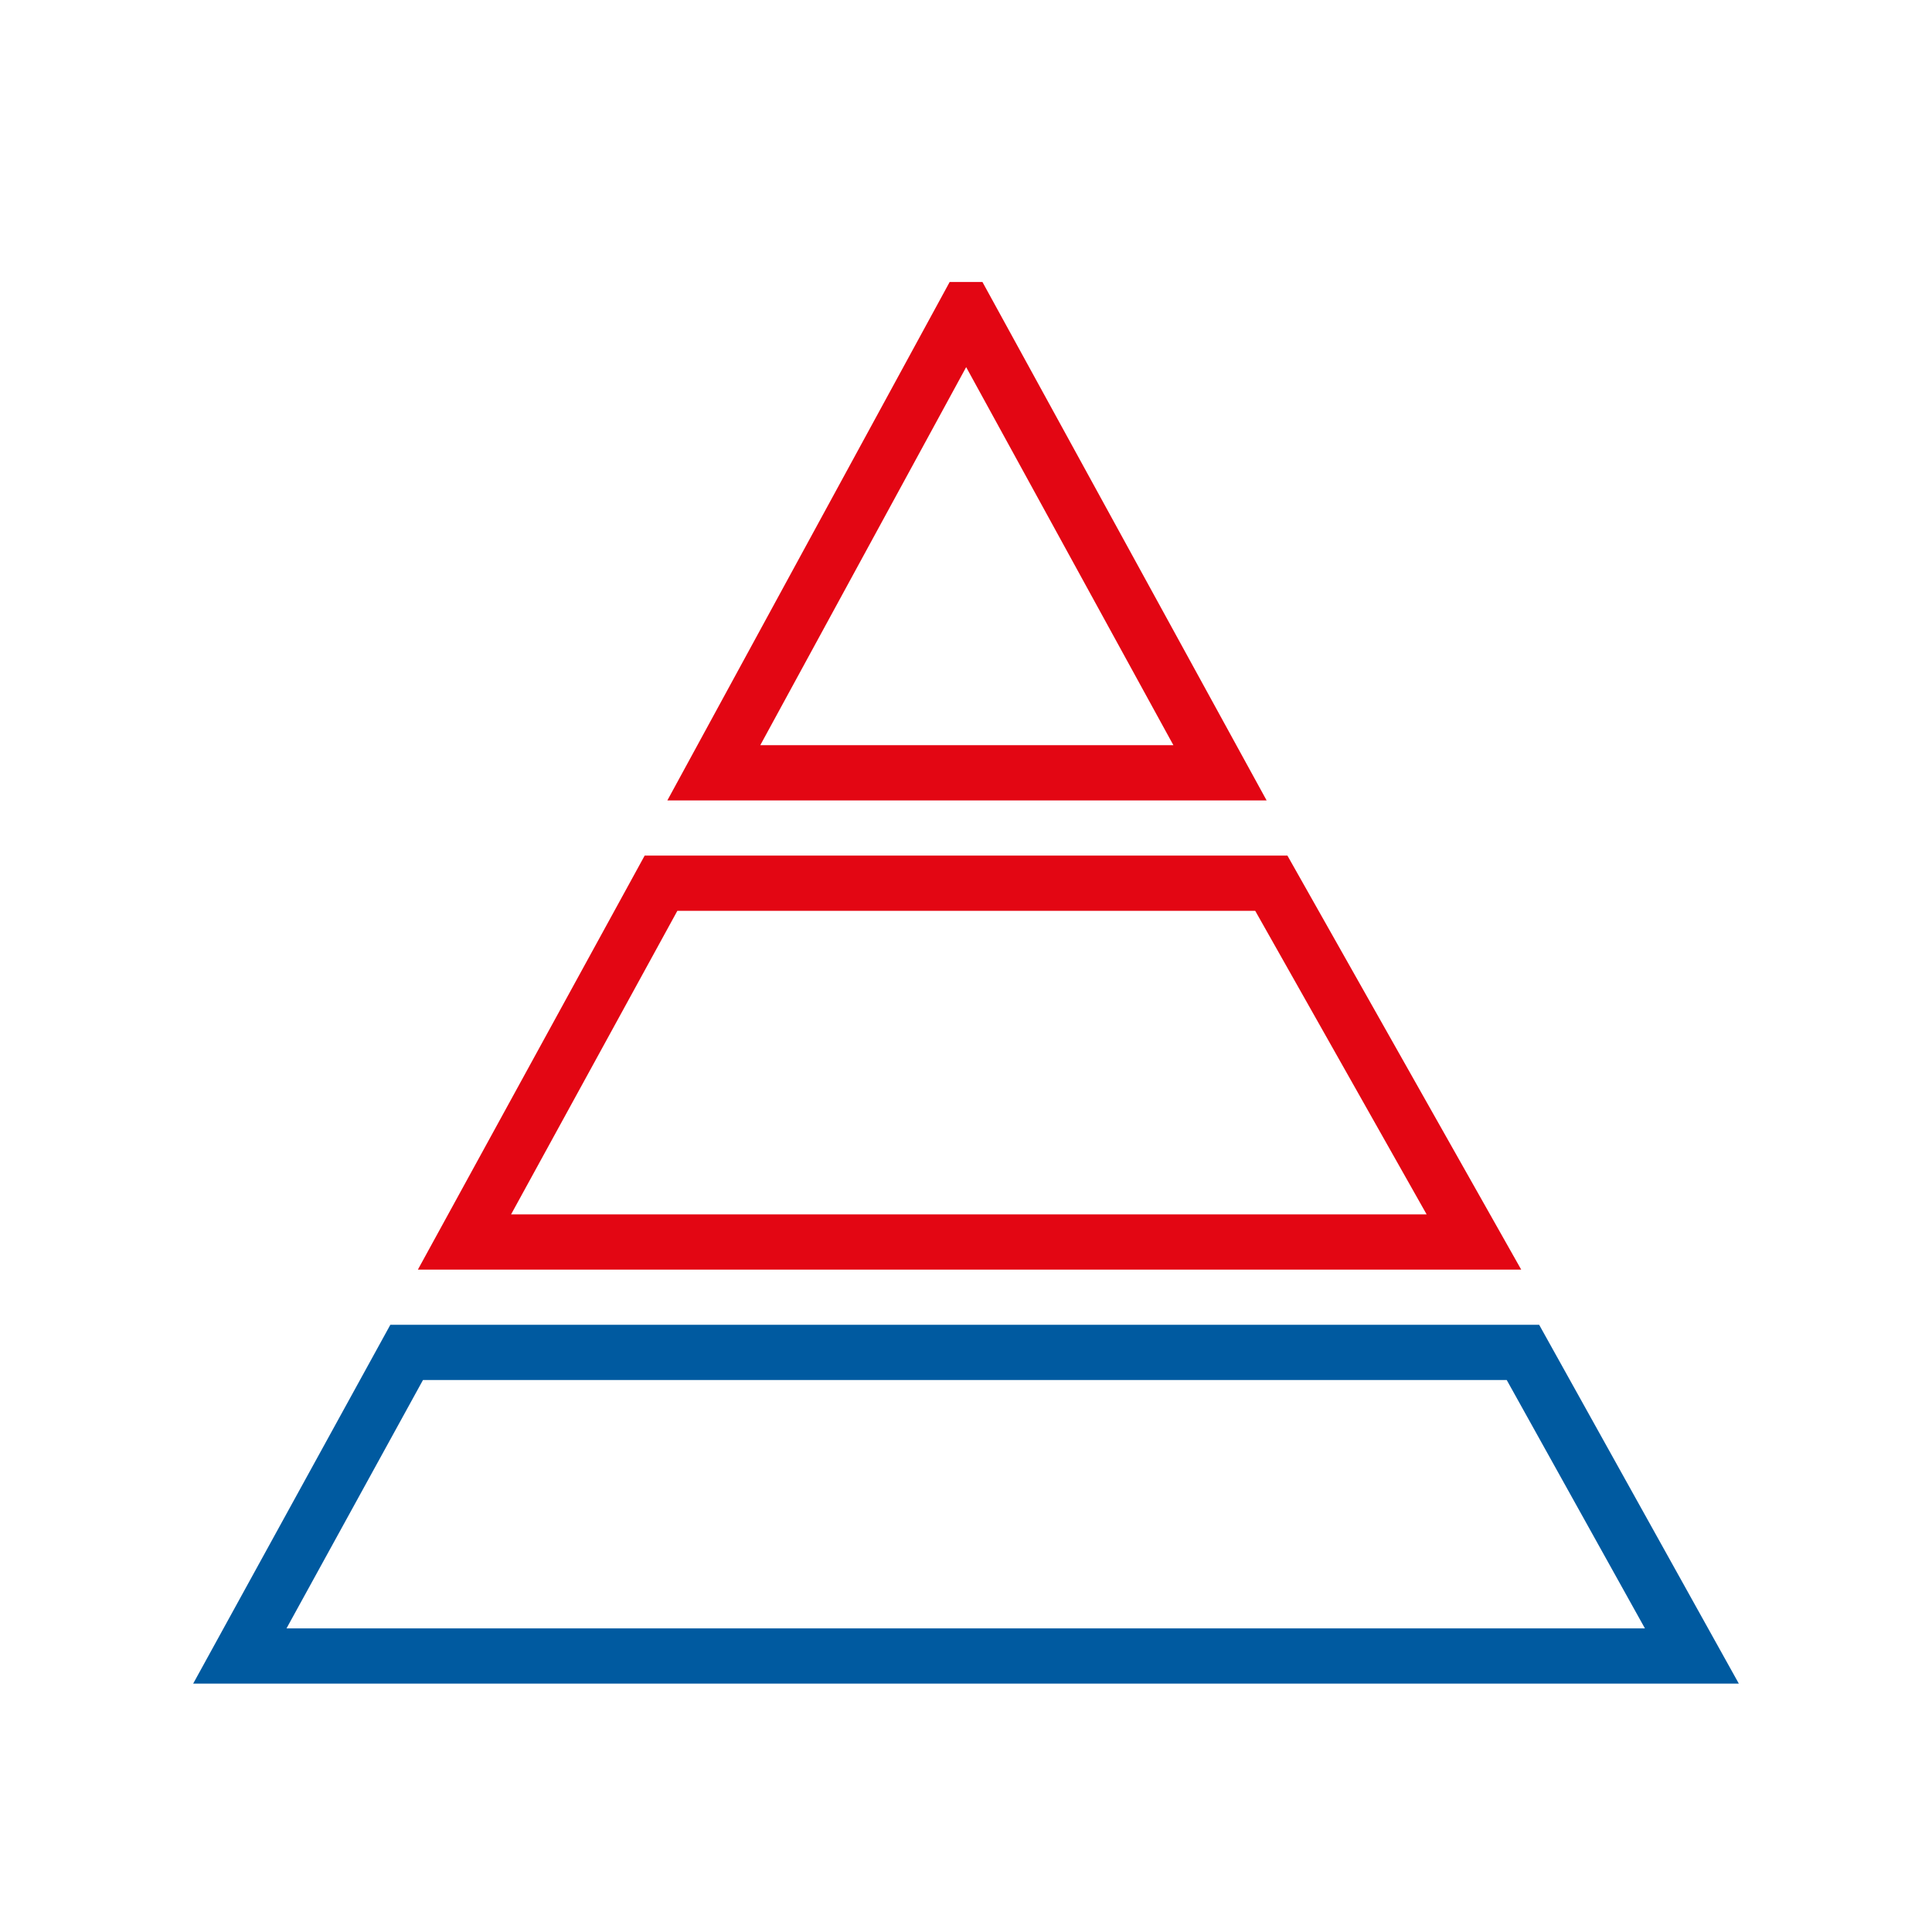 <svg width="70" height="70" xmlns="http://www.w3.org/2000/svg"><g fill="none" fill-rule="evenodd"><path d="M0 0h70v70H0z"/><g stroke-width="2"><path d="M23.95 32l-7.121 13h36.574l-7.341-13H23.95zM35.003 11.216L25.863 28h18.34l-9.2-16.784z" stroke="#E30613"/><path d="M14.734 49L8.69 60H61.3l-6.121-11H14.734z" stroke="#005AA0"/></g></g></svg>